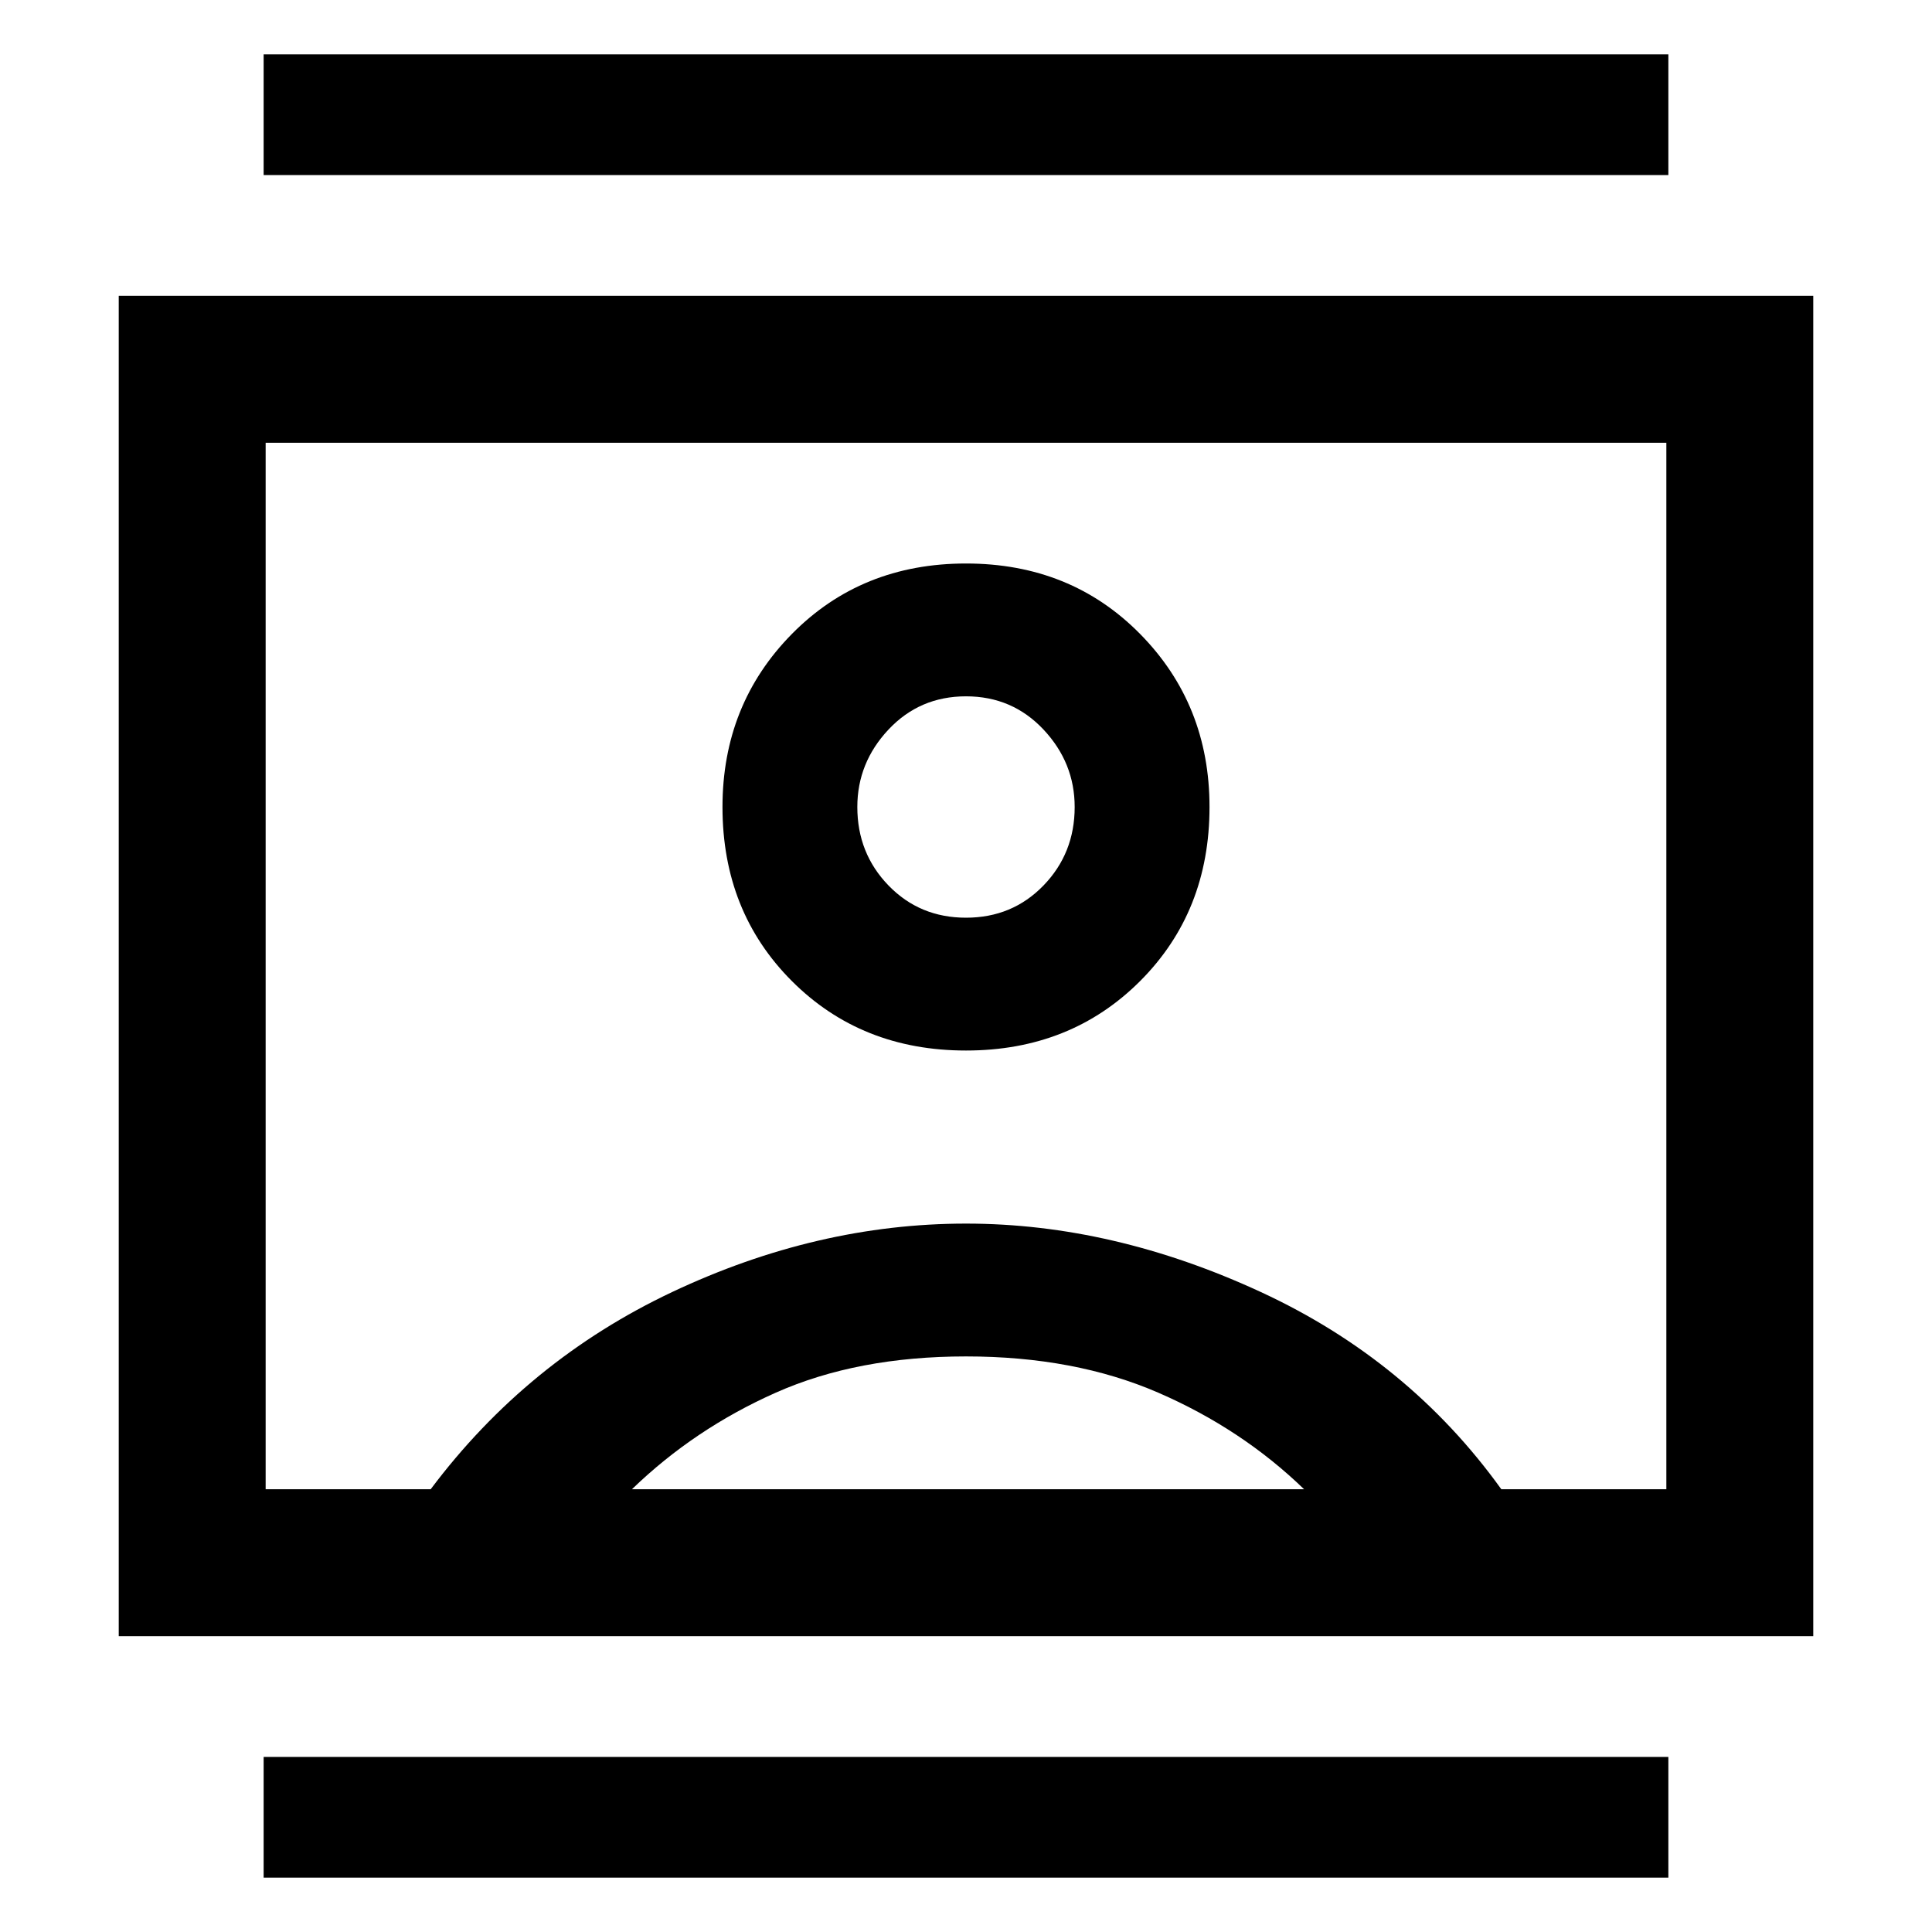 <svg xmlns="http://www.w3.org/2000/svg" height="48" width="48"><path d="M6.55 46.65V43.65H41.45V46.65ZM6.55 4.35V1.35H41.45V4.35ZM24 26.1Q26.6 26.1 28.325 24.375Q30.05 22.65 30.05 20.05Q30.05 17.5 28.325 15.75Q26.6 14 24 14Q21.4 14 19.675 15.75Q17.95 17.5 17.95 20.05Q17.95 22.65 19.675 24.375Q21.4 26.1 24 26.1ZM2.95 40.65V7.35H45.05V40.65ZM6.6 37H10.7Q13.1 33.8 16.7 32.1Q20.3 30.4 24 30.4Q27.65 30.4 31.325 32.1Q35 33.8 37.3 37H41.4V11H6.6ZM15.7 37H32.4Q30.85 35.5 28.775 34.6Q26.7 33.7 24 33.7Q21.3 33.7 19.275 34.6Q17.25 35.5 15.7 37ZM24 22.8Q22.85 22.8 22.075 22Q21.3 21.2 21.3 20.05Q21.3 18.95 22.075 18.125Q22.85 17.3 24 17.3Q25.15 17.3 25.925 18.125Q26.7 18.95 26.7 20.05Q26.7 21.2 25.925 22Q25.15 22.8 24 22.8ZM24 24Q24 24 24 24Q24 24 24 24Q24 24 24 24Q24 24 24 24Z"/></svg>